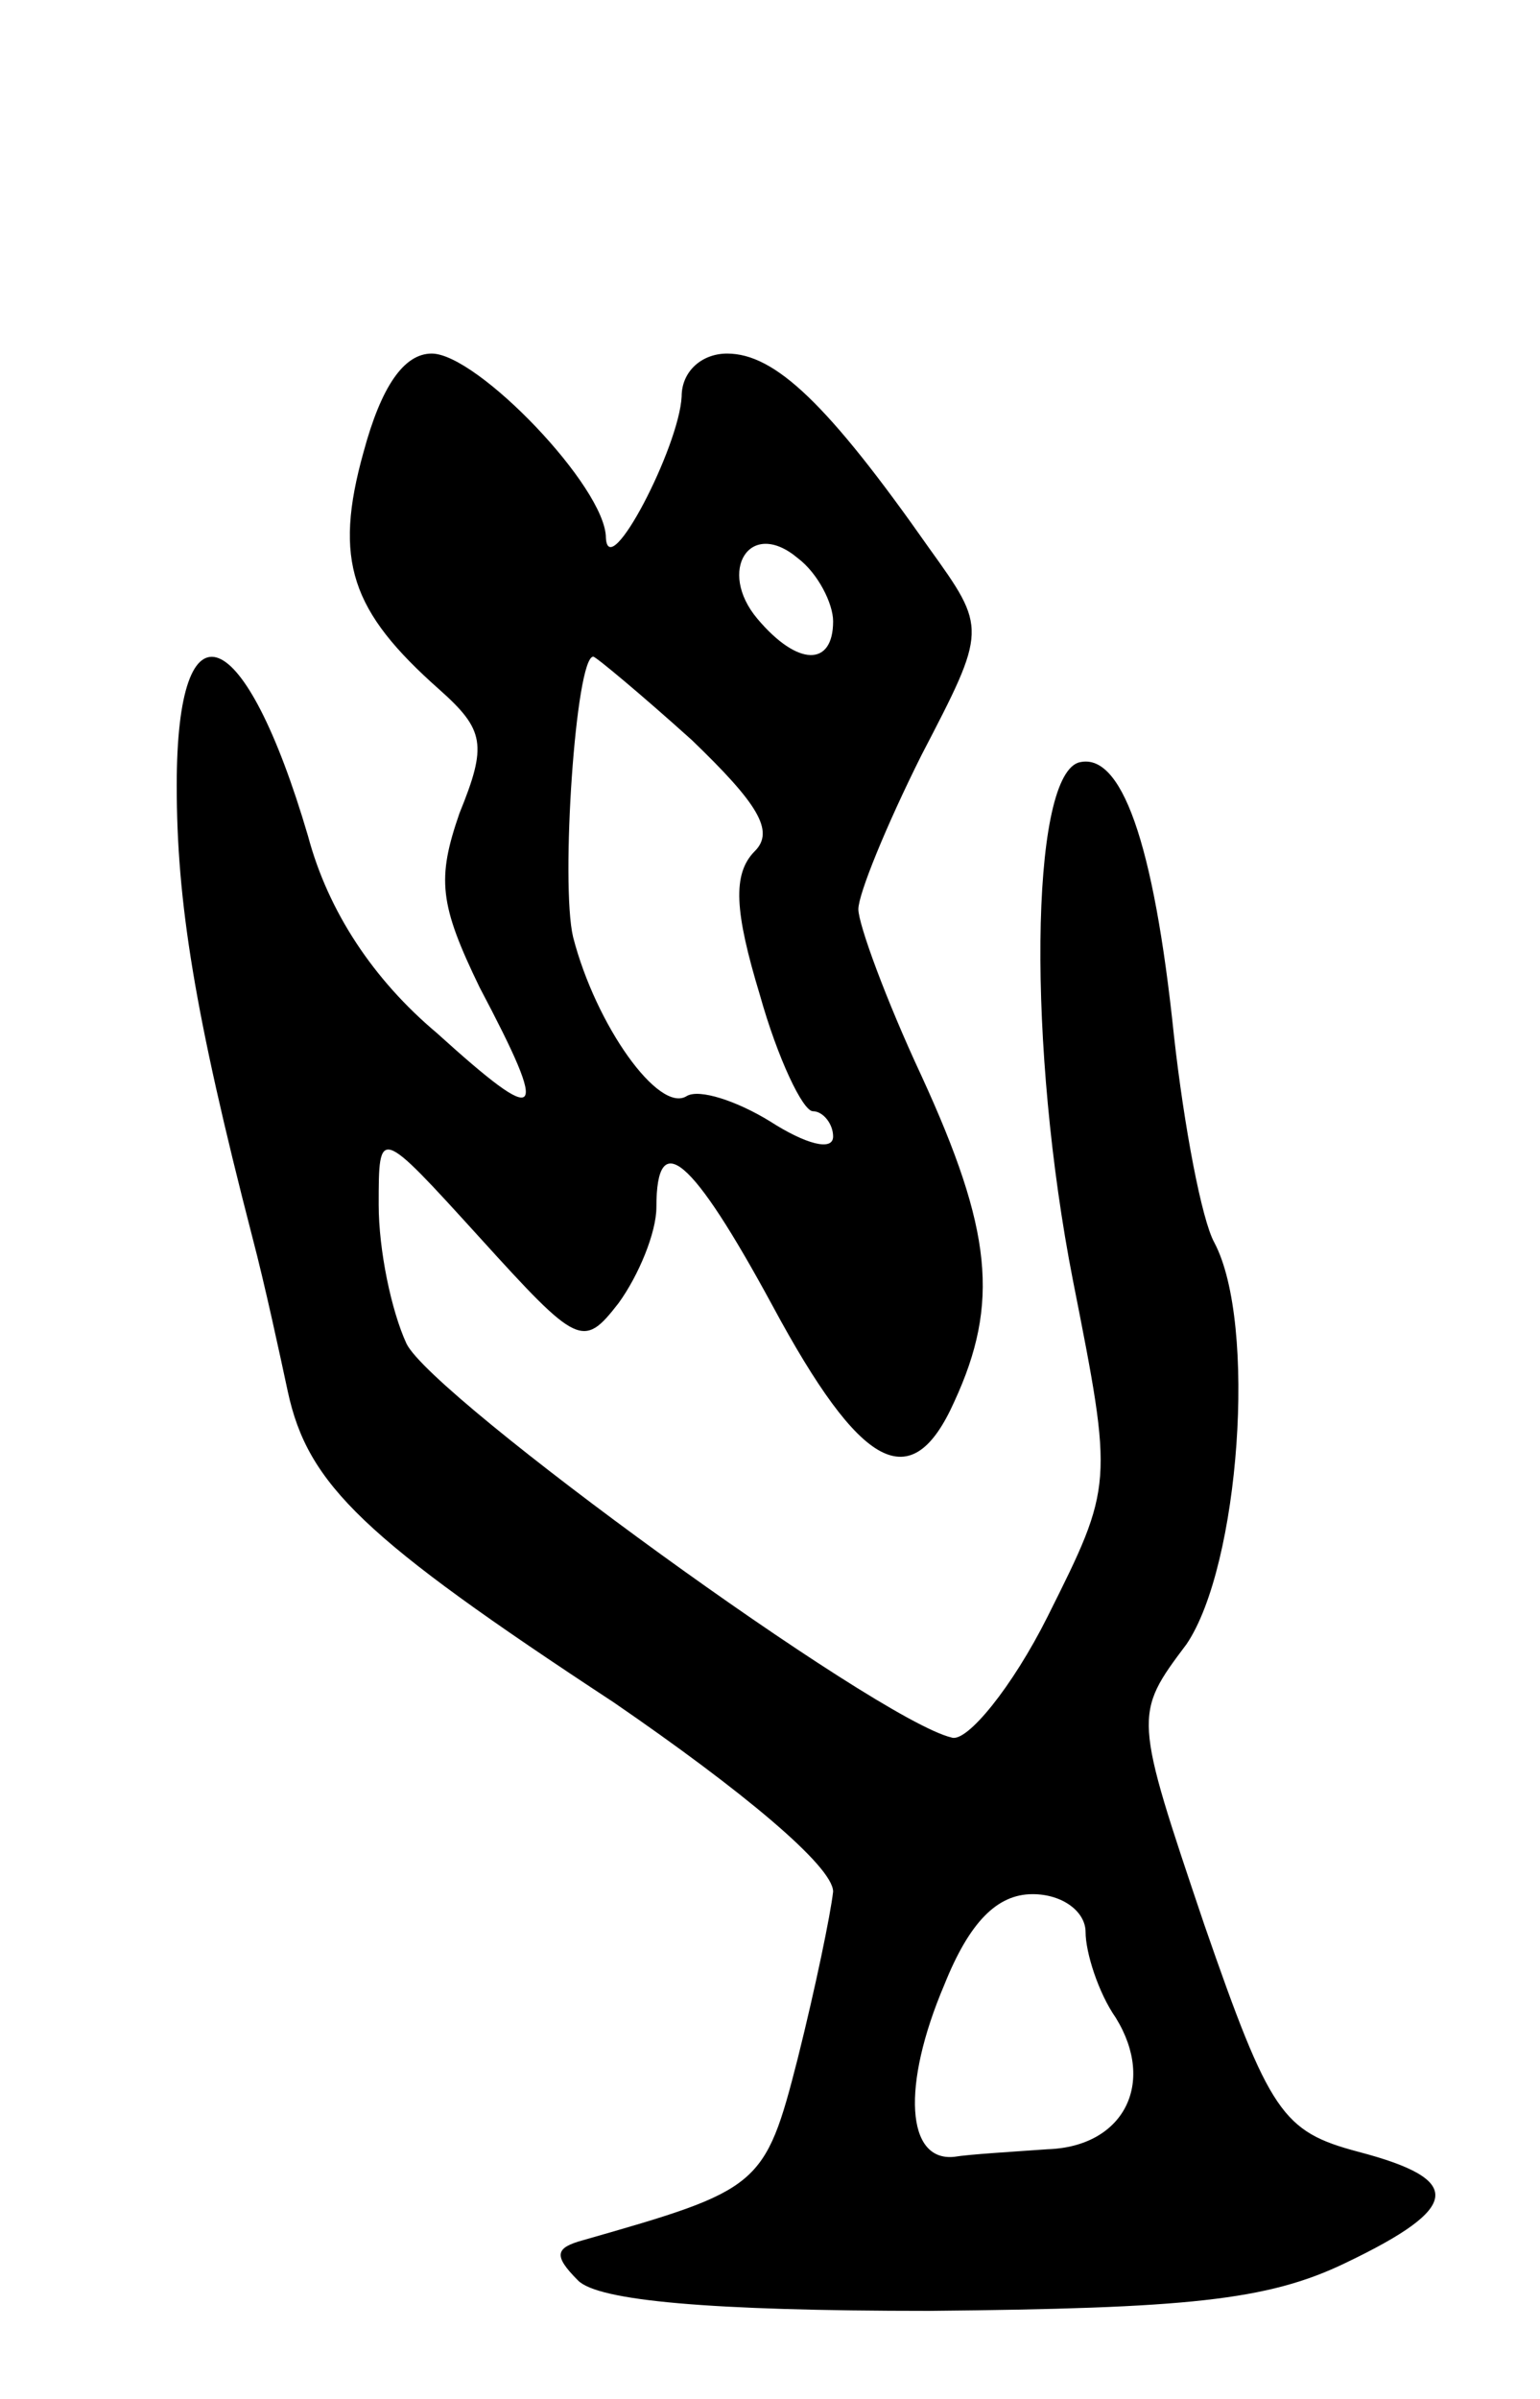 <svg version="1.0" xmlns="http://www.w3.org/2000/svg"
 width="61pt" height="95pt" viewBox="0 0 61 95"
 preserveAspectRatio="xMidYMid meet">
<g transform="translate(0,95) scale(0.1,-0.1)"
fill="#000000" stroke="none">
<path d="M144 771 c-12 -43 -5 -63 30 -94 18 -16 19 -22 8 -49 -9 -26 -8 -36
8 -69 28 -53 25 -56 -17 -18 -25 21 -43 48 -51 78 -25 85 -52 96 -52 20 0 -46
7 -90 30 -179 5 -19 11 -47 14 -61 8 -37 30 -58 129 -123 51 -35 87 -65 87
-75 -1 -9 -7 -38 -14 -66 -13 -51 -15 -52 -85 -72 -11 -3 -12 -6 -2 -16 8 -8
52 -12 139 -12 102 1 134 4 165 19 46 22 47 33 5 44 -30 8 -35 15 -61 90 -28
83 -28 83 -7 111 21 31 28 127 11 159 -5 9 -12 46 -16 82 -8 77 -21 113 -38
108 -19 -7 -20 -113 -2 -205 16 -81 16 -81 -10 -133 -14 -28 -32 -50 -38 -48
-30 7 -206 135 -216 156 -6 13 -11 37 -11 55 0 31 0 31 40 -13 39 -43 41 -44
55 -26 8 11 15 28 15 38 0 32 14 20 46 -39 35 -65 55 -76 72 -38 18 39 15 68
-13 129 -14 30 -25 60 -25 66 0 6 11 33 25 61 26 50 26 50 3 82 -40 57 -61 77
-80 77 -10 0 -18 -7 -18 -17 -1 -20 -29 -74 -30 -56 0 20 -51 73 -69 73 -11 0
-20 -13 -27 -39z m186 -67 c0 -18 -14 -18 -30 1 -16 19 -3 40 16 24 8 -6 14
-18 14 -25z m-56 -47 c26 -25 33 -36 25 -44 -9 -9 -8 -24 2 -57 7 -25 17 -46
21 -46 4 0 8 -5 8 -10 0 -6 -11 -3 -25 6 -13 8 -28 13 -33 10 -11 -7 -36 28
-45 63 -5 21 1 111 8 111 1 0 19 -15 39 -33z m156 -472 c0 -8 5 -24 12 -34 16
-26 3 -51 -27 -52 -14 -1 -31 -2 -37 -3 -19 -2 -21 28 -4 68 10 25 21 36 35
36 12 0 21 -7 21 -15z"/>
</g>
</svg>
